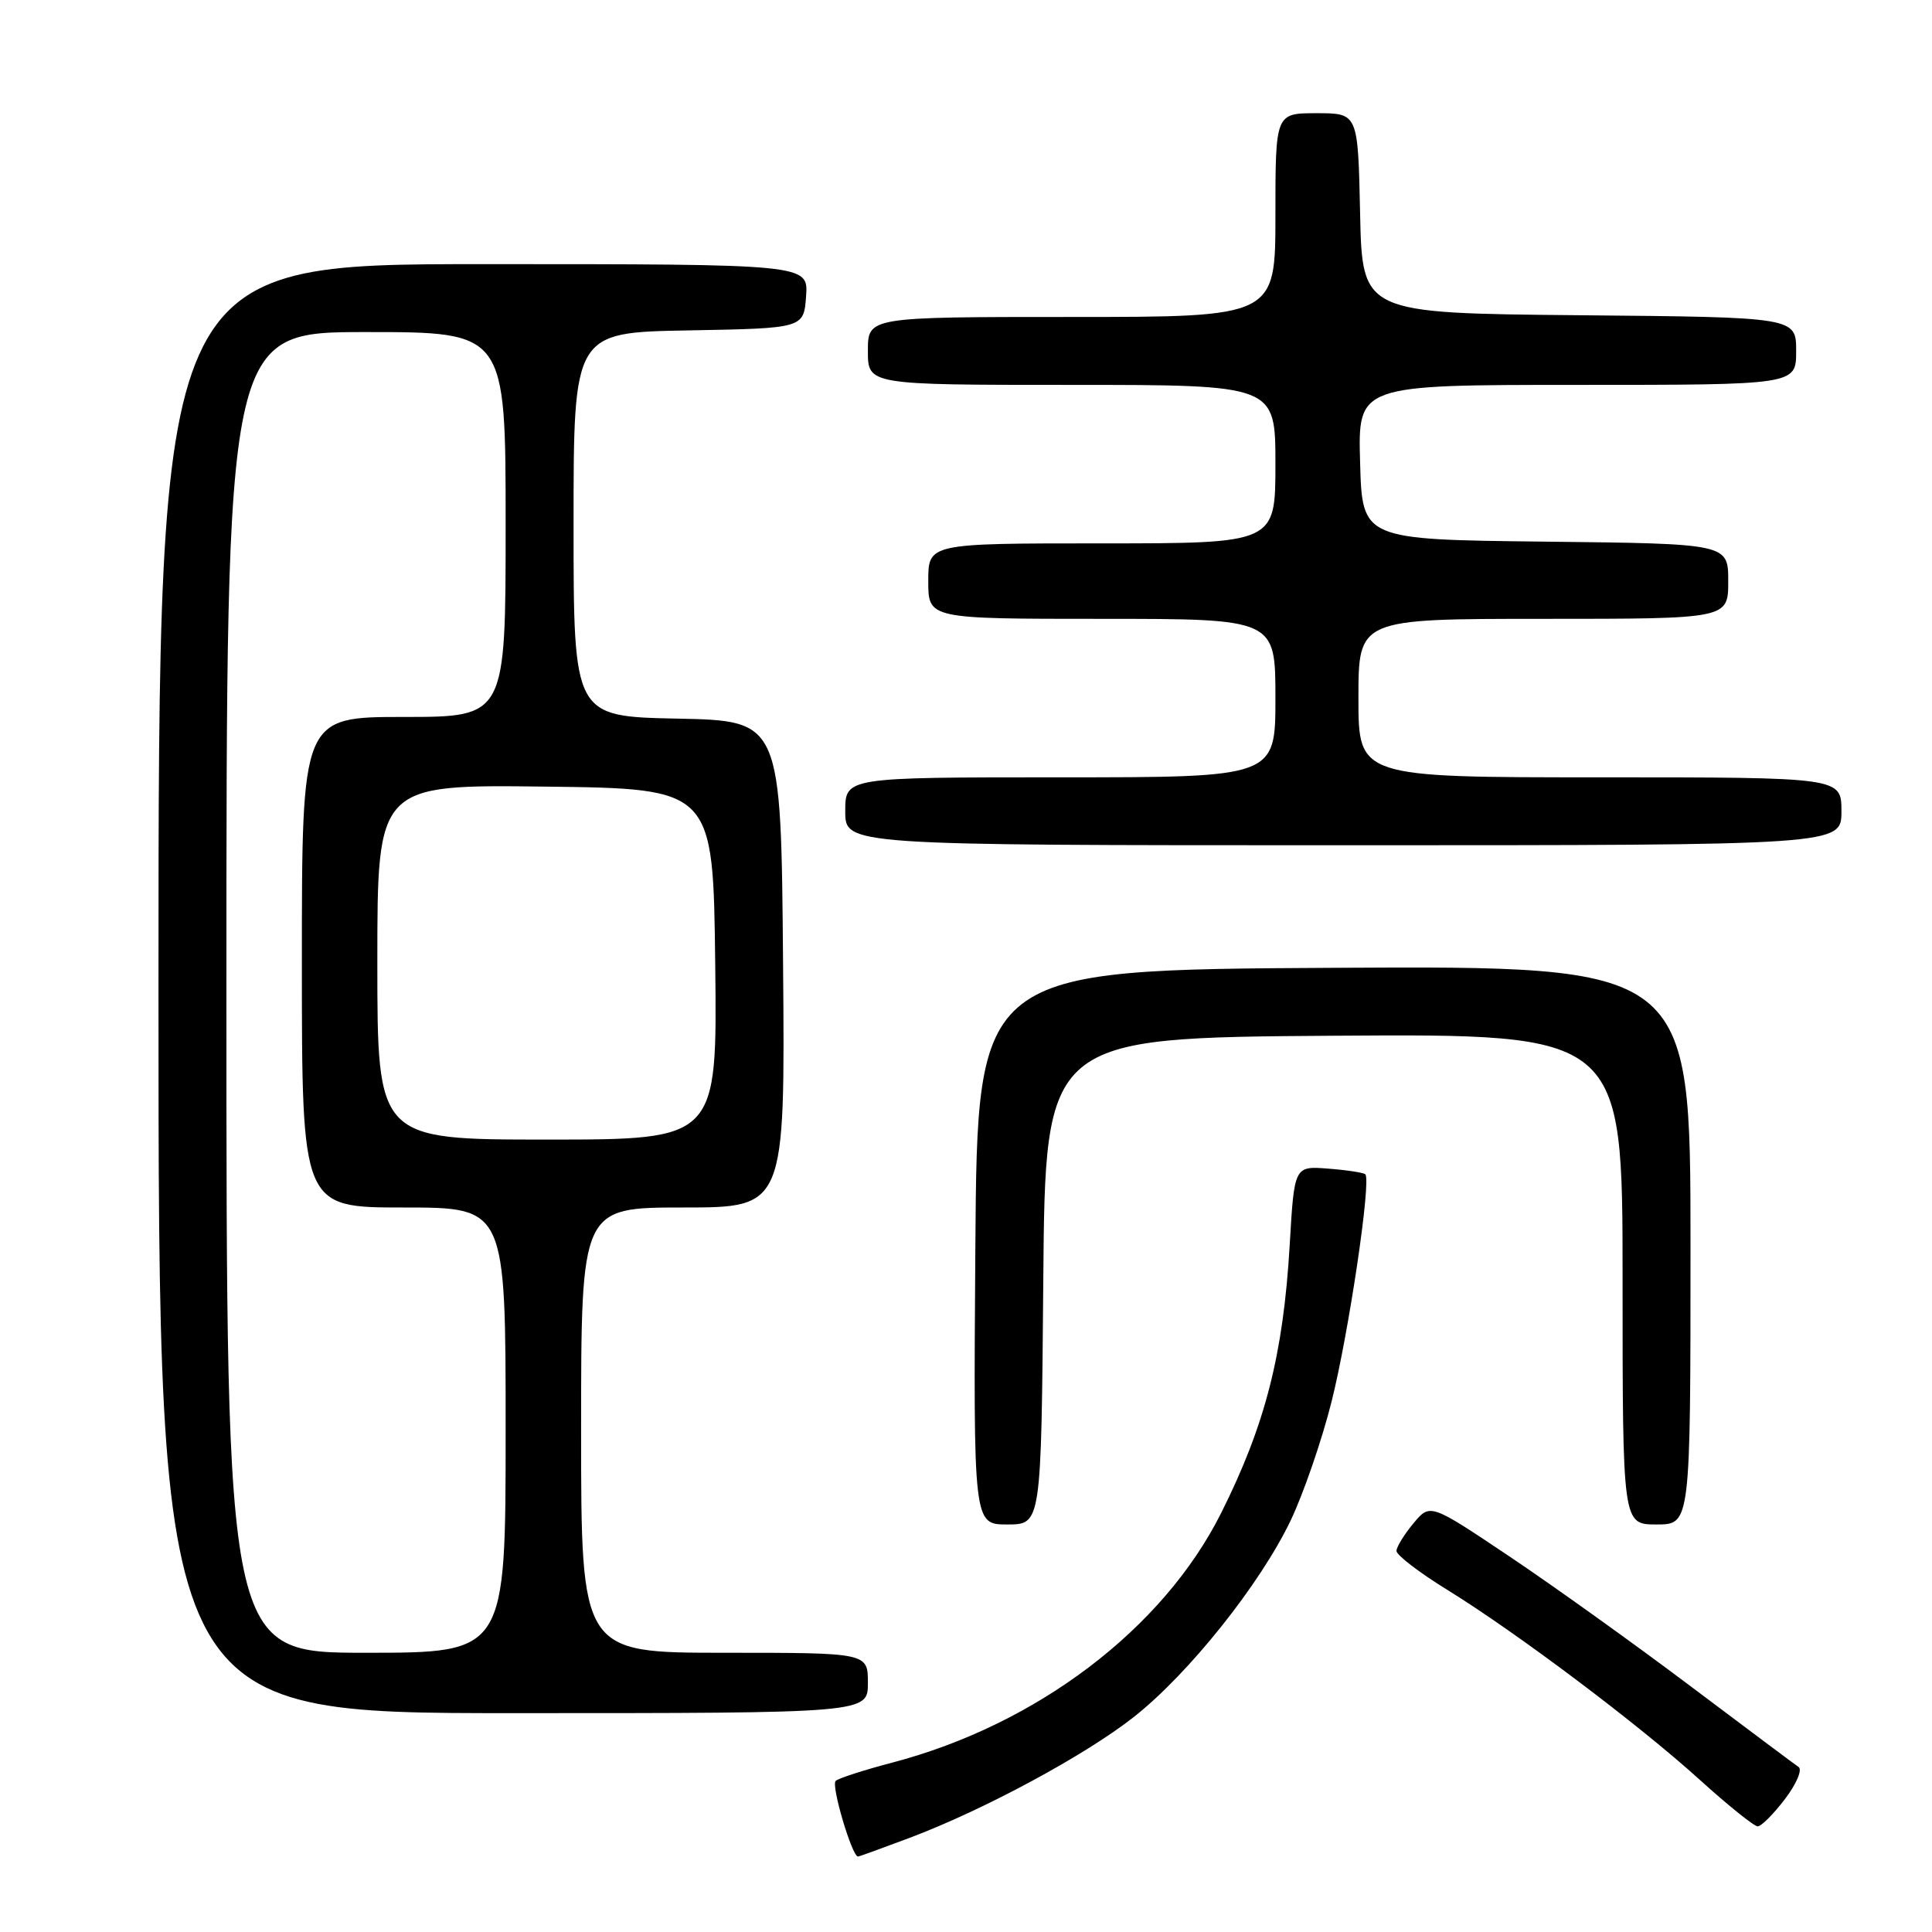 <?xml version="1.0" encoding="UTF-8" standalone="no"?>
<!DOCTYPE svg PUBLIC "-//W3C//DTD SVG 1.1//EN" "http://www.w3.org/Graphics/SVG/1.1/DTD/svg11.dtd" >
<svg xmlns="http://www.w3.org/2000/svg" xmlns:xlink="http://www.w3.org/1999/xlink" version="1.1" viewBox="0 0 256 256">
 <g >
 <path fill="currentColor"
d=" M 120.49 243.54 C 130.36 239.83 143.80 232.58 150.25 227.50 C 157.53 221.76 166.98 209.91 171.02 201.47 C 172.73 197.88 175.17 190.79 176.44 185.72 C 178.71 176.68 181.73 156.37 180.91 155.60 C 180.69 155.38 178.47 155.04 176.00 154.85 C 171.50 154.50 171.50 154.50 170.89 165.00 C 170.04 179.50 167.65 188.82 161.80 200.50 C 154.10 215.85 137.38 228.53 118.21 233.56 C 114.52 234.53 111.15 235.61 110.73 235.98 C 110.09 236.53 112.89 246.00 113.69 246.00 C 113.84 246.00 116.90 244.89 120.49 243.54 Z  M 236.51 238.39 C 238.03 236.41 238.84 234.49 238.33 234.14 C 237.81 233.79 231.34 228.95 223.94 223.38 C 216.55 217.82 205.78 210.10 200.00 206.23 C 189.50 199.19 189.50 199.19 187.29 201.85 C 186.07 203.31 185.06 204.95 185.04 205.50 C 185.03 206.05 188.05 208.37 191.77 210.66 C 201.03 216.38 217.12 228.48 225.27 235.87 C 228.99 239.24 232.43 242.00 232.90 242.00 C 233.38 242.00 235.00 240.38 236.51 238.39 Z  M 115.00 223.00 C 115.00 219.00 115.00 219.00 96.00 219.00 C 77.00 219.00 77.00 219.00 77.00 189.50 C 77.00 160.00 77.00 160.00 90.51 160.00 C 104.03 160.00 104.03 160.00 103.76 127.75 C 103.50 95.50 103.50 95.50 89.75 95.22 C 76.00 94.94 76.00 94.94 76.00 69.50 C 76.00 44.05 76.00 44.05 91.25 43.78 C 106.50 43.50 106.50 43.50 106.81 39.25 C 107.11 35.00 107.11 35.00 64.06 35.00 C 21.00 35.00 21.00 35.00 21.00 131.00 C 21.00 227.00 21.00 227.00 68.00 227.00 C 115.00 227.00 115.00 227.00 115.00 223.00 Z  M 138.24 169.75 C 138.50 137.50 138.50 137.50 176.75 137.24 C 215.00 136.98 215.00 136.98 215.00 169.49 C 215.00 202.00 215.00 202.00 219.50 202.00 C 224.00 202.00 224.00 202.00 224.00 164.99 C 224.00 127.98 224.00 127.98 176.75 128.24 C 129.50 128.50 129.50 128.50 129.24 165.25 C 128.98 202.00 128.98 202.00 133.47 202.00 C 137.97 202.00 137.97 202.00 138.24 169.75 Z  M 244.00 107.50 C 244.00 103.00 244.00 103.00 212.00 103.00 C 180.00 103.00 180.00 103.00 180.00 92.50 C 180.00 82.00 180.00 82.00 204.50 82.00 C 229.00 82.00 229.00 82.00 229.00 77.02 C 229.00 72.04 229.00 72.04 204.75 71.77 C 180.50 71.50 180.50 71.50 180.22 61.25 C 179.93 51.00 179.93 51.00 208.97 51.00 C 238.00 51.00 238.00 51.00 238.00 46.52 C 238.00 42.03 238.00 42.03 209.25 41.77 C 180.50 41.50 180.50 41.50 180.22 28.25 C 179.94 15.00 179.94 15.00 174.47 15.00 C 169.00 15.00 169.00 15.00 169.00 28.50 C 169.00 42.00 169.00 42.00 142.00 42.00 C 115.00 42.00 115.00 42.00 115.00 46.50 C 115.00 51.00 115.00 51.00 142.00 51.00 C 169.00 51.00 169.00 51.00 169.00 61.50 C 169.00 72.00 169.00 72.00 146.00 72.00 C 123.00 72.00 123.00 72.00 123.00 77.00 C 123.00 82.00 123.00 82.00 146.00 82.00 C 169.00 82.00 169.00 82.00 169.00 92.50 C 169.00 103.00 169.00 103.00 140.50 103.00 C 112.00 103.00 112.00 103.00 112.00 107.50 C 112.00 112.00 112.00 112.00 178.00 112.00 C 244.00 112.00 244.00 112.00 244.00 107.50 Z  M 30.00 131.50 C 30.00 44.00 30.00 44.00 48.50 44.00 C 67.00 44.00 67.00 44.00 67.00 69.50 C 67.00 95.00 67.00 95.00 53.50 95.00 C 40.00 95.00 40.00 95.00 40.00 127.50 C 40.00 160.00 40.00 160.00 53.50 160.00 C 67.00 160.00 67.00 160.00 67.00 189.50 C 67.00 219.00 67.00 219.00 48.50 219.00 C 30.00 219.00 30.00 219.00 30.00 131.50 Z  M 50.00 127.48 C 50.00 103.96 50.00 103.96 72.25 104.23 C 94.50 104.50 94.50 104.50 94.77 127.75 C 95.04 151.00 95.04 151.00 72.52 151.00 C 50.00 151.00 50.00 151.00 50.00 127.48 Z "/>
</g>
</svg>